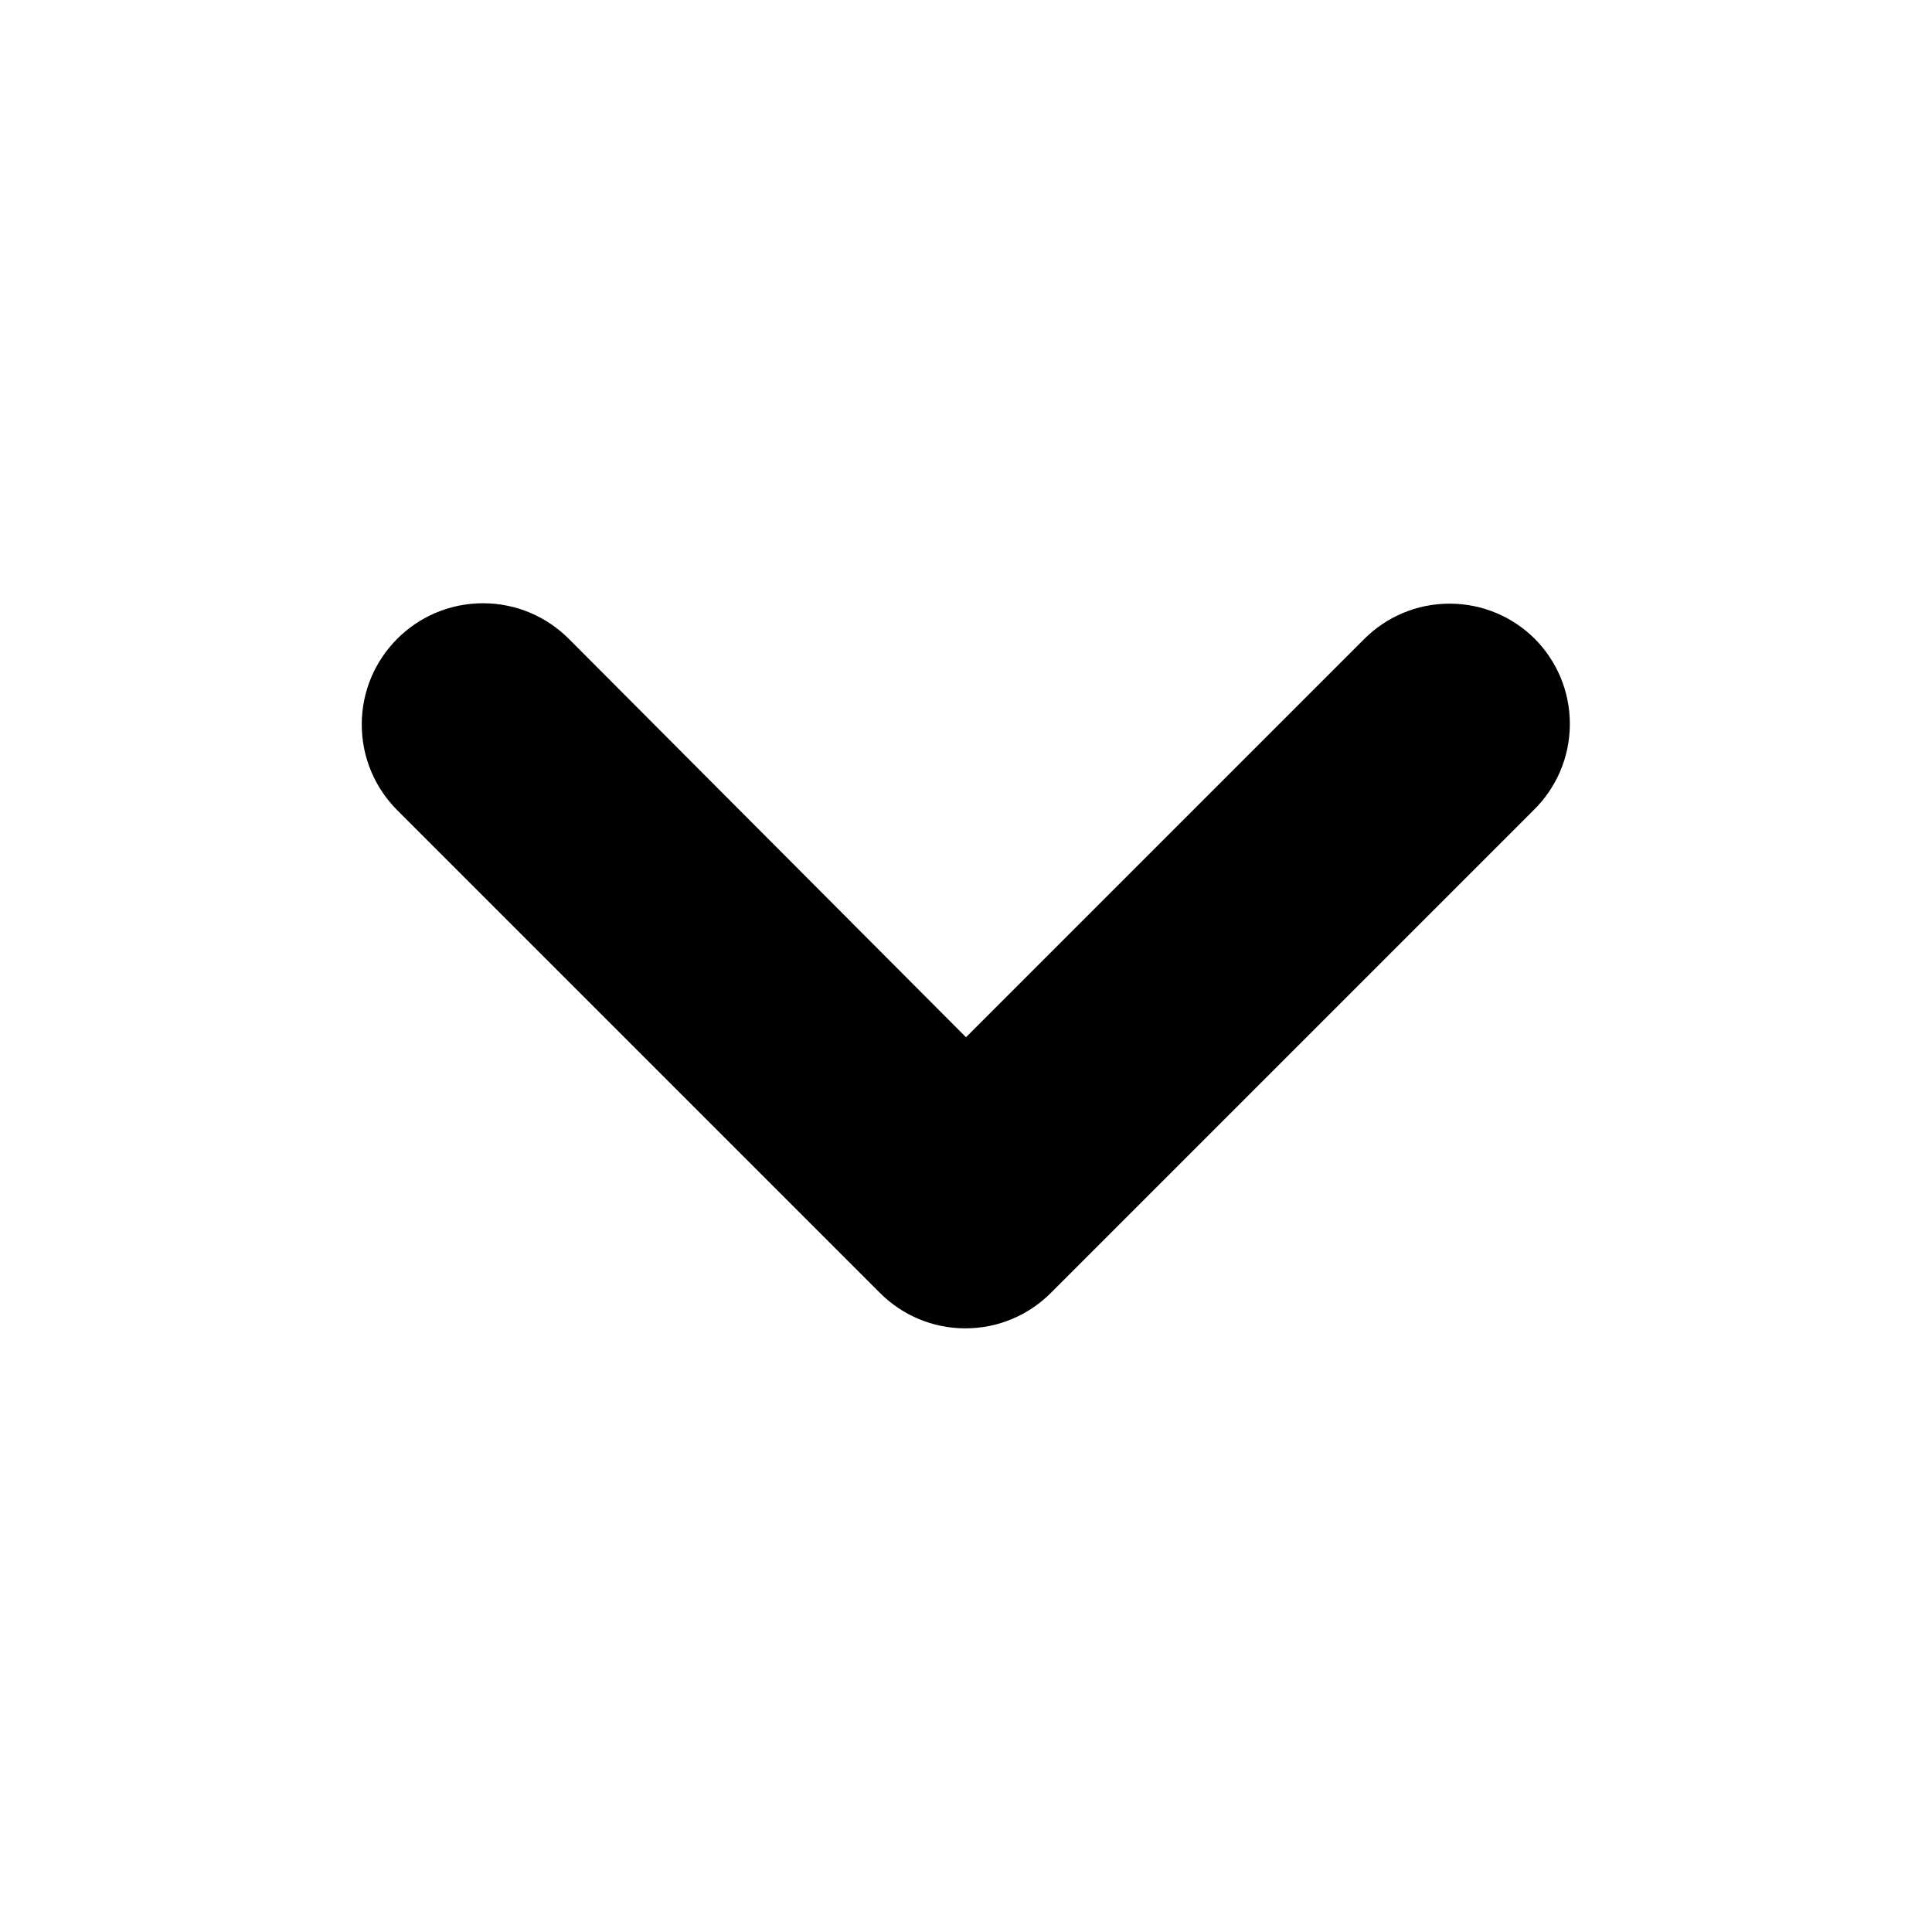 <svg id="icon-arrow-down" viewBox="0 0 1024 1024">
    <path fill="currentColor" d="M813.44 338.56c-11.568-11.501-27.514-18.611-45.12-18.611s-33.552 7.109-45.123 18.614l-211.197 211.197-210.56-211.2c-11.629-11.629-27.695-18.822-45.44-18.822-35.491 0-64.262 28.771-64.262 64.262 0 17.745 7.193 33.811 18.822 45.44l256 256c11.568 11.501 27.514 18.611 45.12 18.611s33.552-7.109 45.123-18.614l255.997-255.997c11.885-11.63 19.253-27.833 19.253-45.757 0-17.607-7.11-33.554-18.616-45.126z"/>
</svg>